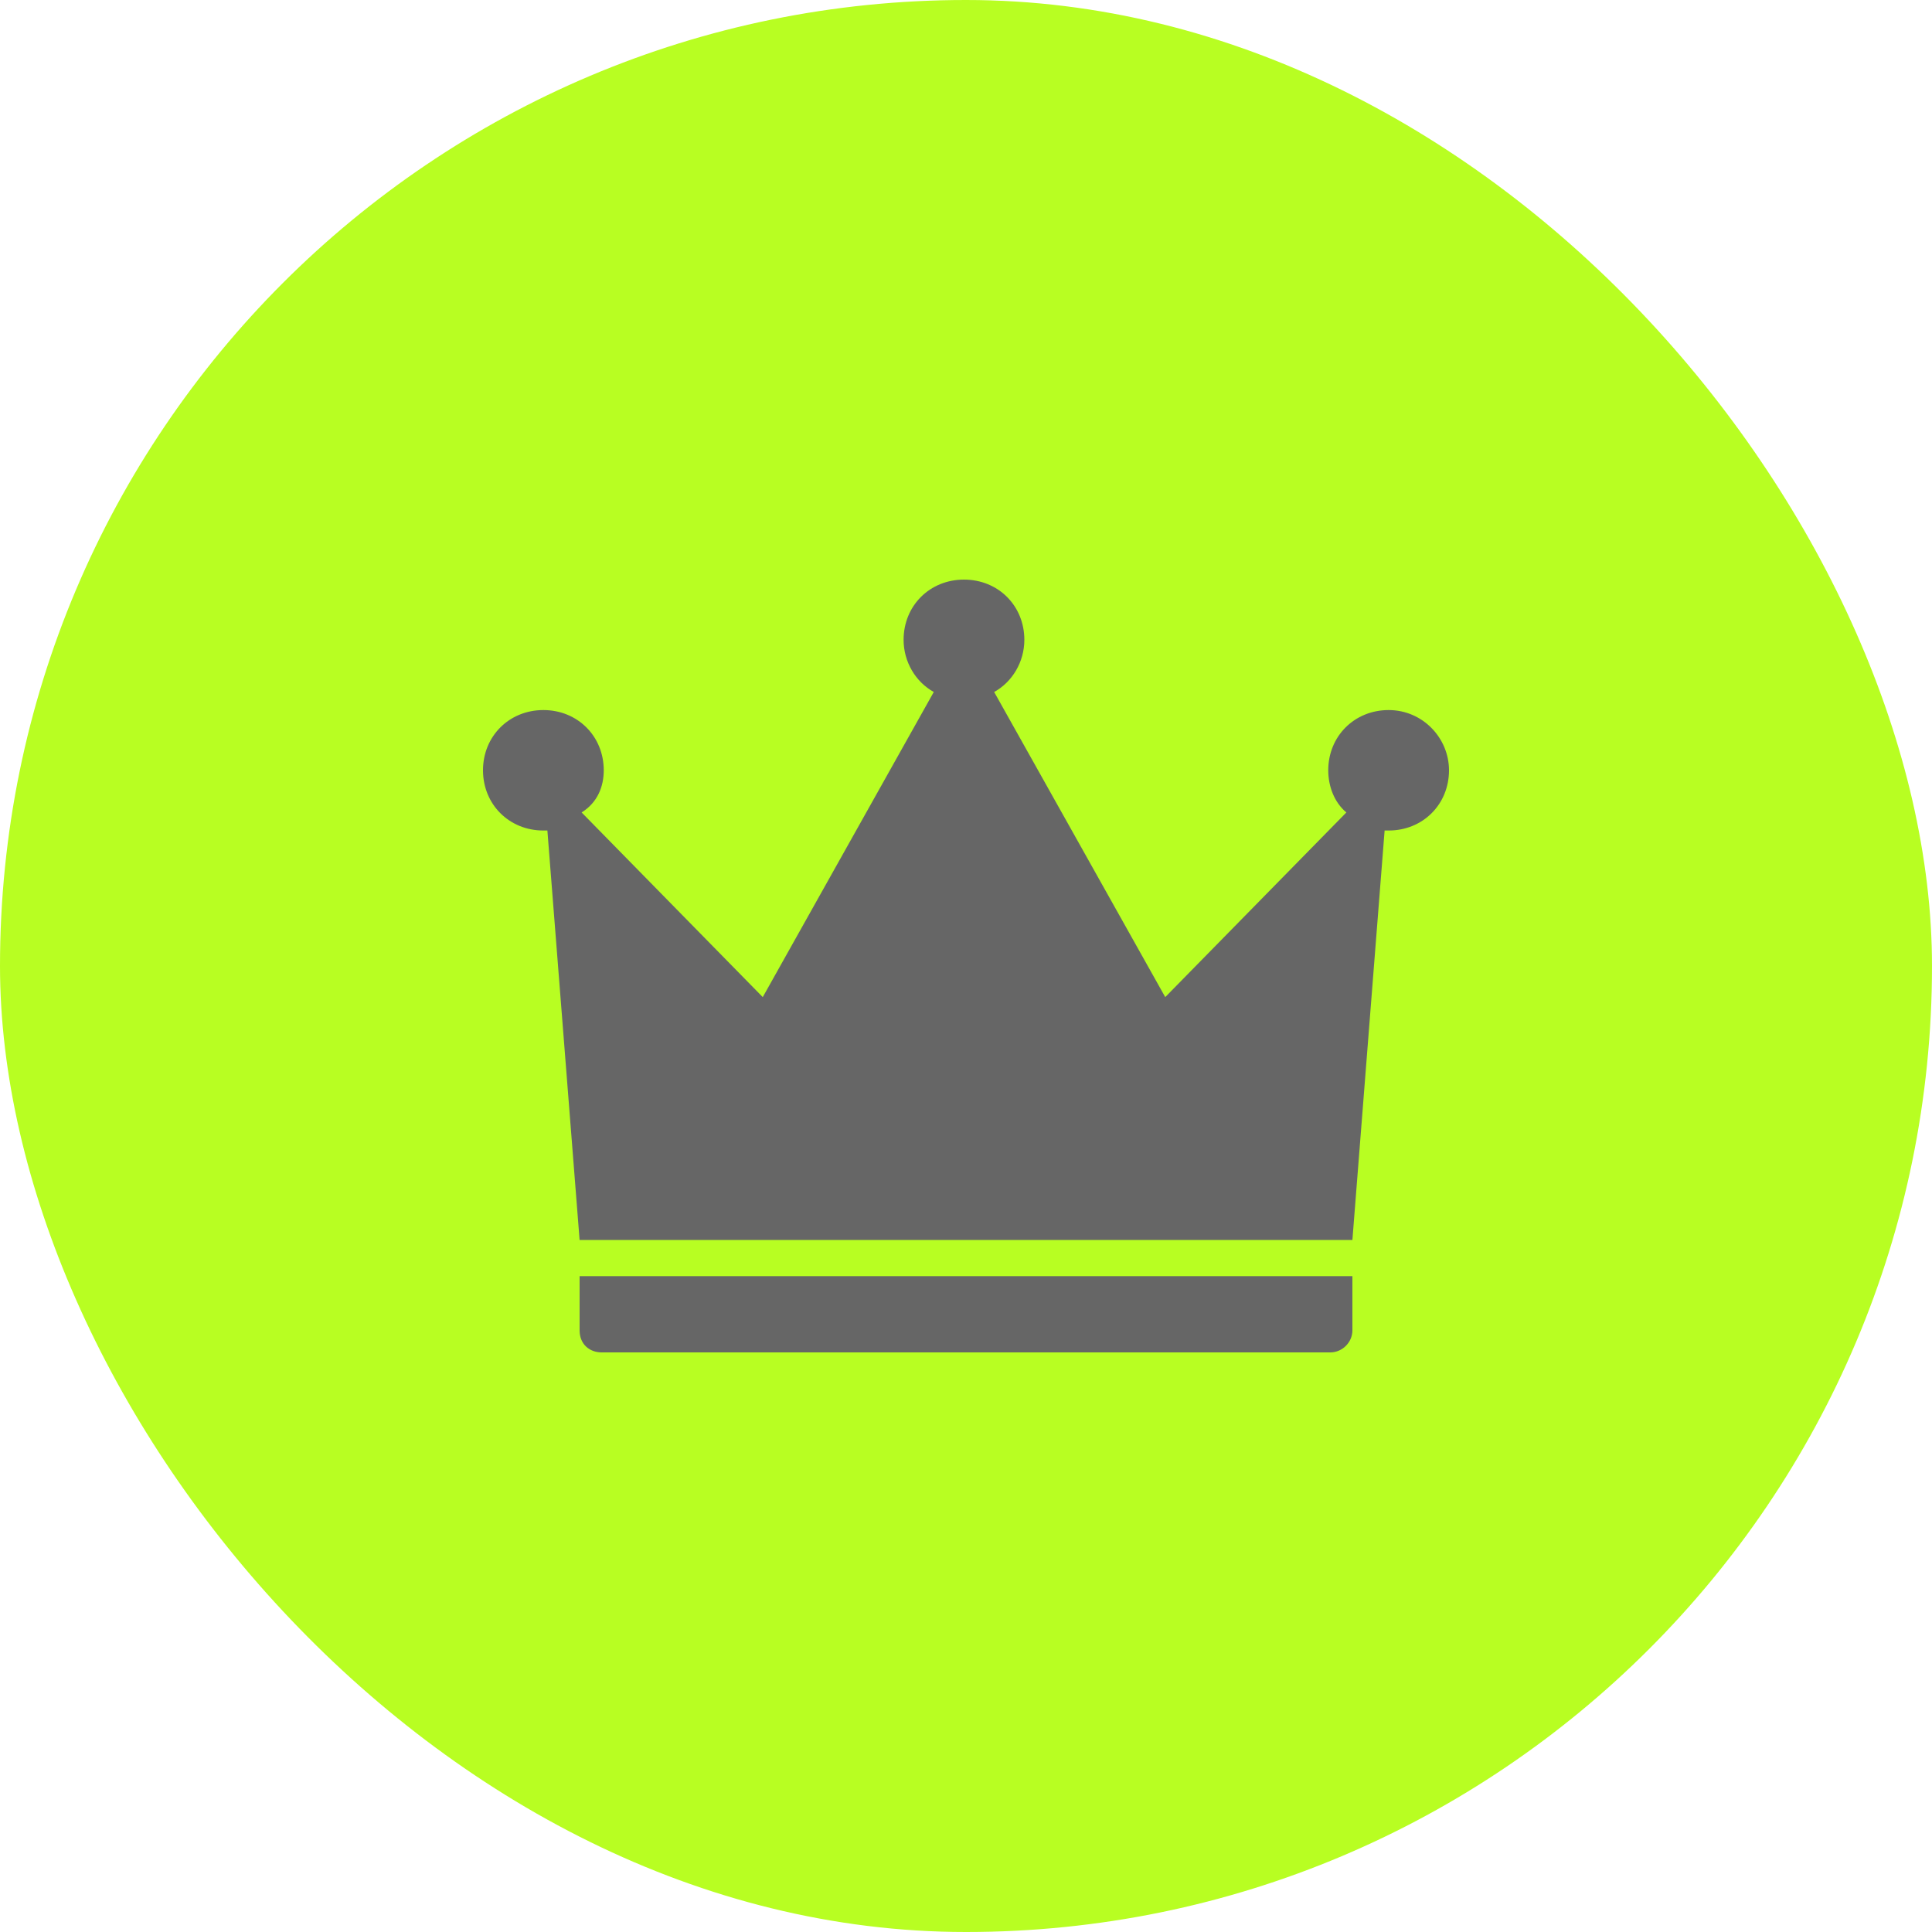 <svg width="40" height="40" viewBox="0 0 40 40" fill="none" xmlns="http://www.w3.org/2000/svg">
<rect width="40" height="40" rx="20" fill="#B8FE22"/>
<path d="M12.458 28H27.542C27.792 28 28 27.792 28 27.543V26.421H12V27.543C12 27.834 12.208 28 12.458 28ZM28.75 14.701C28.042 14.701 27.5 15.242 27.5 15.948C27.5 16.28 27.625 16.613 27.875 16.821L24.125 20.644L20.583 14.327C20.958 14.12 21.208 13.704 21.208 13.247C21.208 12.54 20.667 12 19.958 12C19.25 12 18.708 12.54 18.708 13.247C18.708 13.704 18.958 14.12 19.333 14.327L15.792 20.644L12.042 16.821C12.375 16.613 12.5 16.28 12.5 15.948C12.5 15.242 11.958 14.701 11.25 14.701C10.542 14.701 10 15.242 10 15.948C10 16.654 10.542 17.195 11.25 17.195C11.292 17.195 11.333 17.195 11.333 17.195L12 25.673H28L28.667 17.195C28.708 17.195 28.75 17.195 28.75 17.195C29.458 17.195 30 16.654 30 15.948C30 15.283 29.458 14.701 28.75 14.701Z" fill="#666666"/>
</svg>

